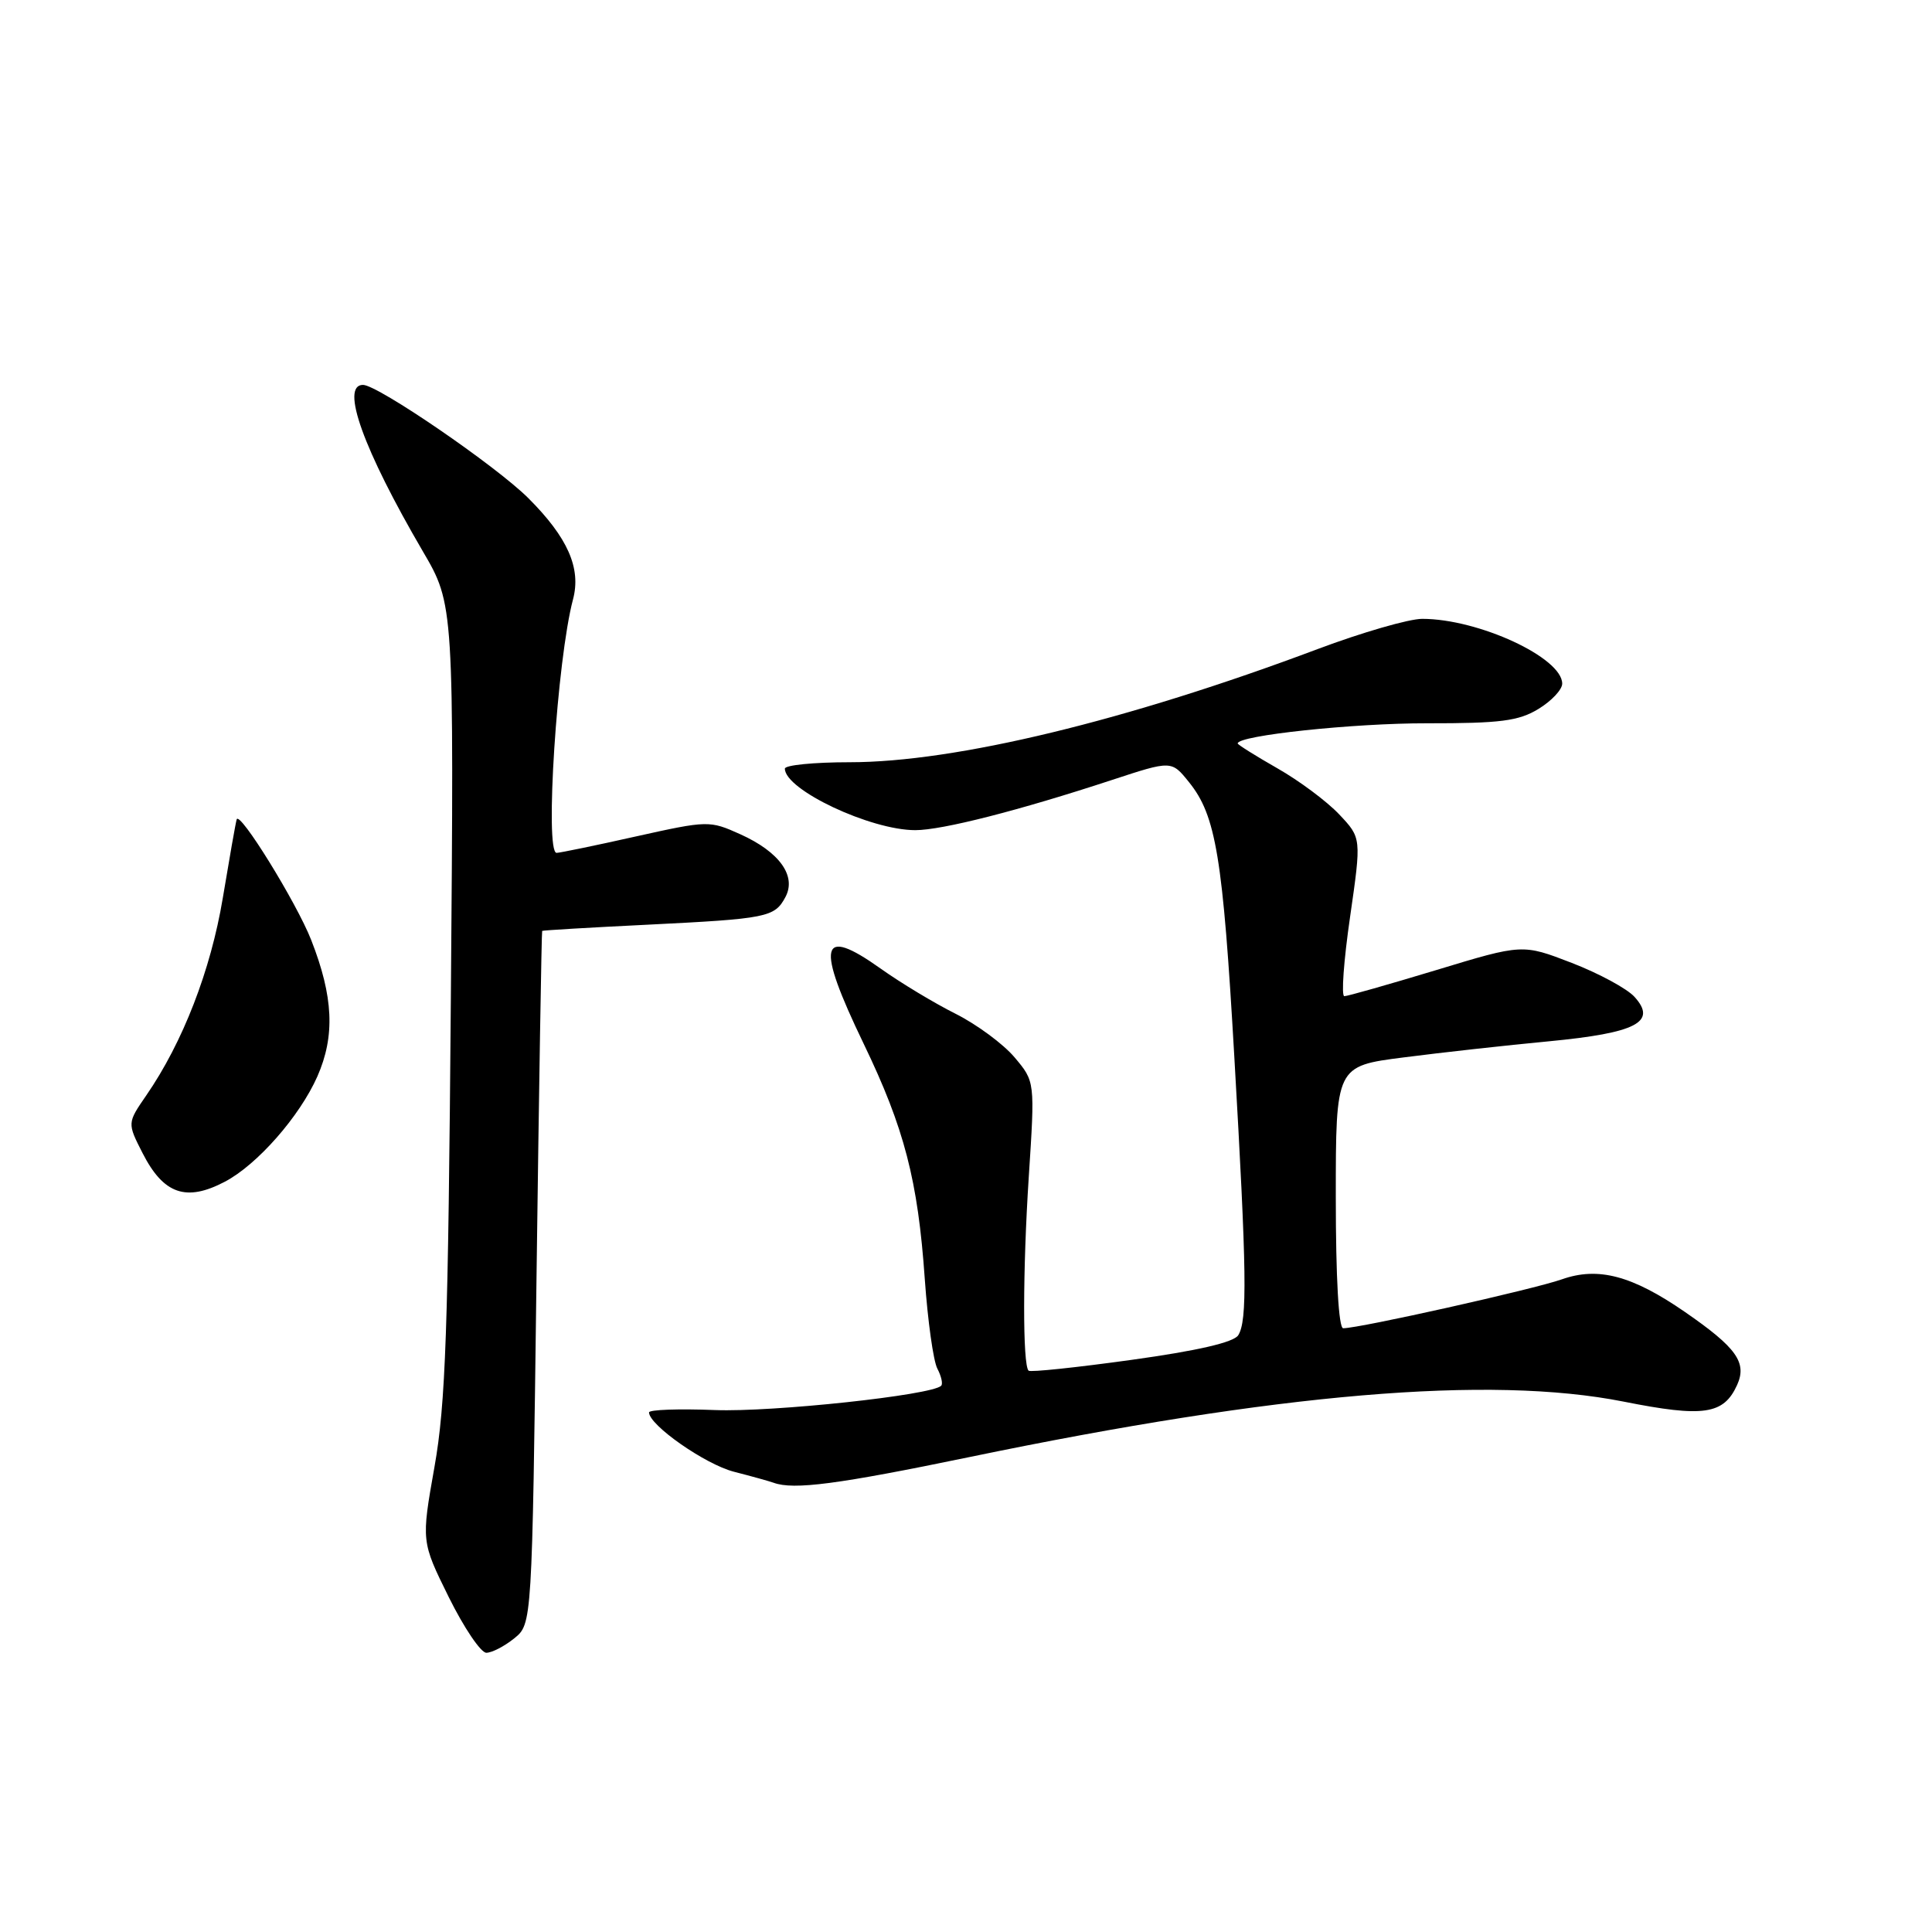 <?xml version="1.0" encoding="UTF-8" standalone="no"?>
<!DOCTYPE svg PUBLIC "-//W3C//DTD SVG 1.1//EN" "http://www.w3.org/Graphics/SVG/1.1/DTD/svg11.dtd" >
<svg xmlns="http://www.w3.org/2000/svg" xmlns:xlink="http://www.w3.org/1999/xlink" version="1.1" viewBox="0 0 256 256">
 <g >
 <path fill="currentColor"
d=" M 68.14 217.09 C 70.50 215.18 70.50 215.18 71.09 169.34 C 71.42 144.13 71.76 123.43 71.84 123.35 C 71.93 123.27 78.19 122.90 85.75 122.53 C 101.66 121.74 102.64 121.55 104.07 118.87 C 105.57 116.07 103.28 112.88 98.09 110.54 C 94.02 108.71 93.81 108.71 84.23 110.84 C 78.88 112.04 74.16 113.01 73.75 113.01 C 72.15 112.99 73.81 87.38 75.93 79.41 C 77.02 75.29 75.24 71.24 70.02 66.02 C 65.76 61.76 50.06 51.00 48.10 51.00 C 45.07 51.00 48.14 59.55 56.02 73.04 C 60.16 80.11 60.16 80.11 59.74 132.31 C 59.39 176.29 59.05 186.05 57.57 194.37 C 55.82 204.25 55.82 204.25 59.46 211.62 C 61.47 215.68 63.71 219.00 64.44 219.00 C 65.18 219.00 66.84 218.14 68.14 217.09 Z  M 128.50 193.06 C 169.36 184.59 197.41 182.21 215.13 185.72 C 225.73 187.83 228.39 187.44 230.17 183.53 C 231.52 180.55 230.11 178.57 223.26 173.84 C 216.26 169.01 211.76 167.82 206.95 169.52 C 203.17 170.85 180.16 176.00 177.98 176.00 C 177.38 176.00 177.00 169.36 177.00 158.63 C 177.00 141.26 177.00 141.26 186.01 140.11 C 190.96 139.47 199.61 138.51 205.22 137.98 C 216.83 136.87 219.61 135.43 216.58 132.09 C 215.60 131.00 211.86 128.98 208.27 127.59 C 201.74 125.07 201.74 125.07 190.31 128.54 C 184.03 130.44 178.54 132.00 178.13 132.00 C 177.71 132.00 178.05 127.28 178.89 121.51 C 180.40 111.03 180.40 111.03 177.45 107.91 C 175.83 106.19 172.14 103.44 169.25 101.80 C 166.36 100.15 164.00 98.67 164.00 98.51 C 164.00 97.45 179.36 95.82 189.10 95.84 C 198.79 95.85 201.23 95.54 203.85 93.94 C 205.58 92.89 207.00 91.38 207.00 90.59 C 207.00 87.14 195.90 82.00 188.45 82.00 C 186.70 82.00 180.47 83.80 174.61 86.00 C 149.33 95.50 126.59 101.00 112.59 101.00 C 107.87 101.00 104.00 101.38 104.00 101.85 C 104.00 104.65 115.34 110.00 121.28 110.00 C 124.83 110.00 134.99 107.41 147.37 103.34 C 155.23 100.76 155.23 100.76 157.54 103.63 C 161.13 108.07 162.03 113.54 163.55 139.97 C 165.21 168.65 165.29 174.99 164.07 176.93 C 163.47 177.87 158.67 178.98 149.93 180.19 C 142.65 181.20 136.51 181.85 136.29 181.62 C 135.50 180.83 135.51 168.34 136.32 155.91 C 137.14 143.31 137.14 143.31 134.44 140.11 C 132.95 138.34 129.44 135.75 126.62 134.33 C 123.80 132.92 119.34 130.23 116.70 128.35 C 108.62 122.60 108.06 125.07 114.44 138.30 C 119.83 149.48 121.63 156.40 122.54 169.50 C 122.93 175.00 123.67 180.33 124.20 181.34 C 124.73 182.35 124.96 183.37 124.71 183.62 C 123.47 184.87 102.39 187.13 94.75 186.84 C 89.94 186.65 86.00 186.79 86.00 187.15 C 86.00 188.83 93.44 194.03 97.24 195.01 C 99.58 195.61 101.95 196.27 102.50 196.47 C 105.16 197.45 111.02 196.68 128.50 193.06 Z  M 29.80 156.58 C 34.09 154.33 39.71 147.92 42.05 142.64 C 44.42 137.26 44.18 132.06 41.23 124.54 C 39.27 119.56 31.71 107.33 31.36 108.58 C 31.21 109.09 30.39 113.78 29.52 119.00 C 27.92 128.59 24.22 138.13 19.38 145.15 C 16.86 148.81 16.86 148.81 18.90 152.81 C 21.67 158.24 24.67 159.28 29.80 156.58 Z "/>
</g>
</svg>